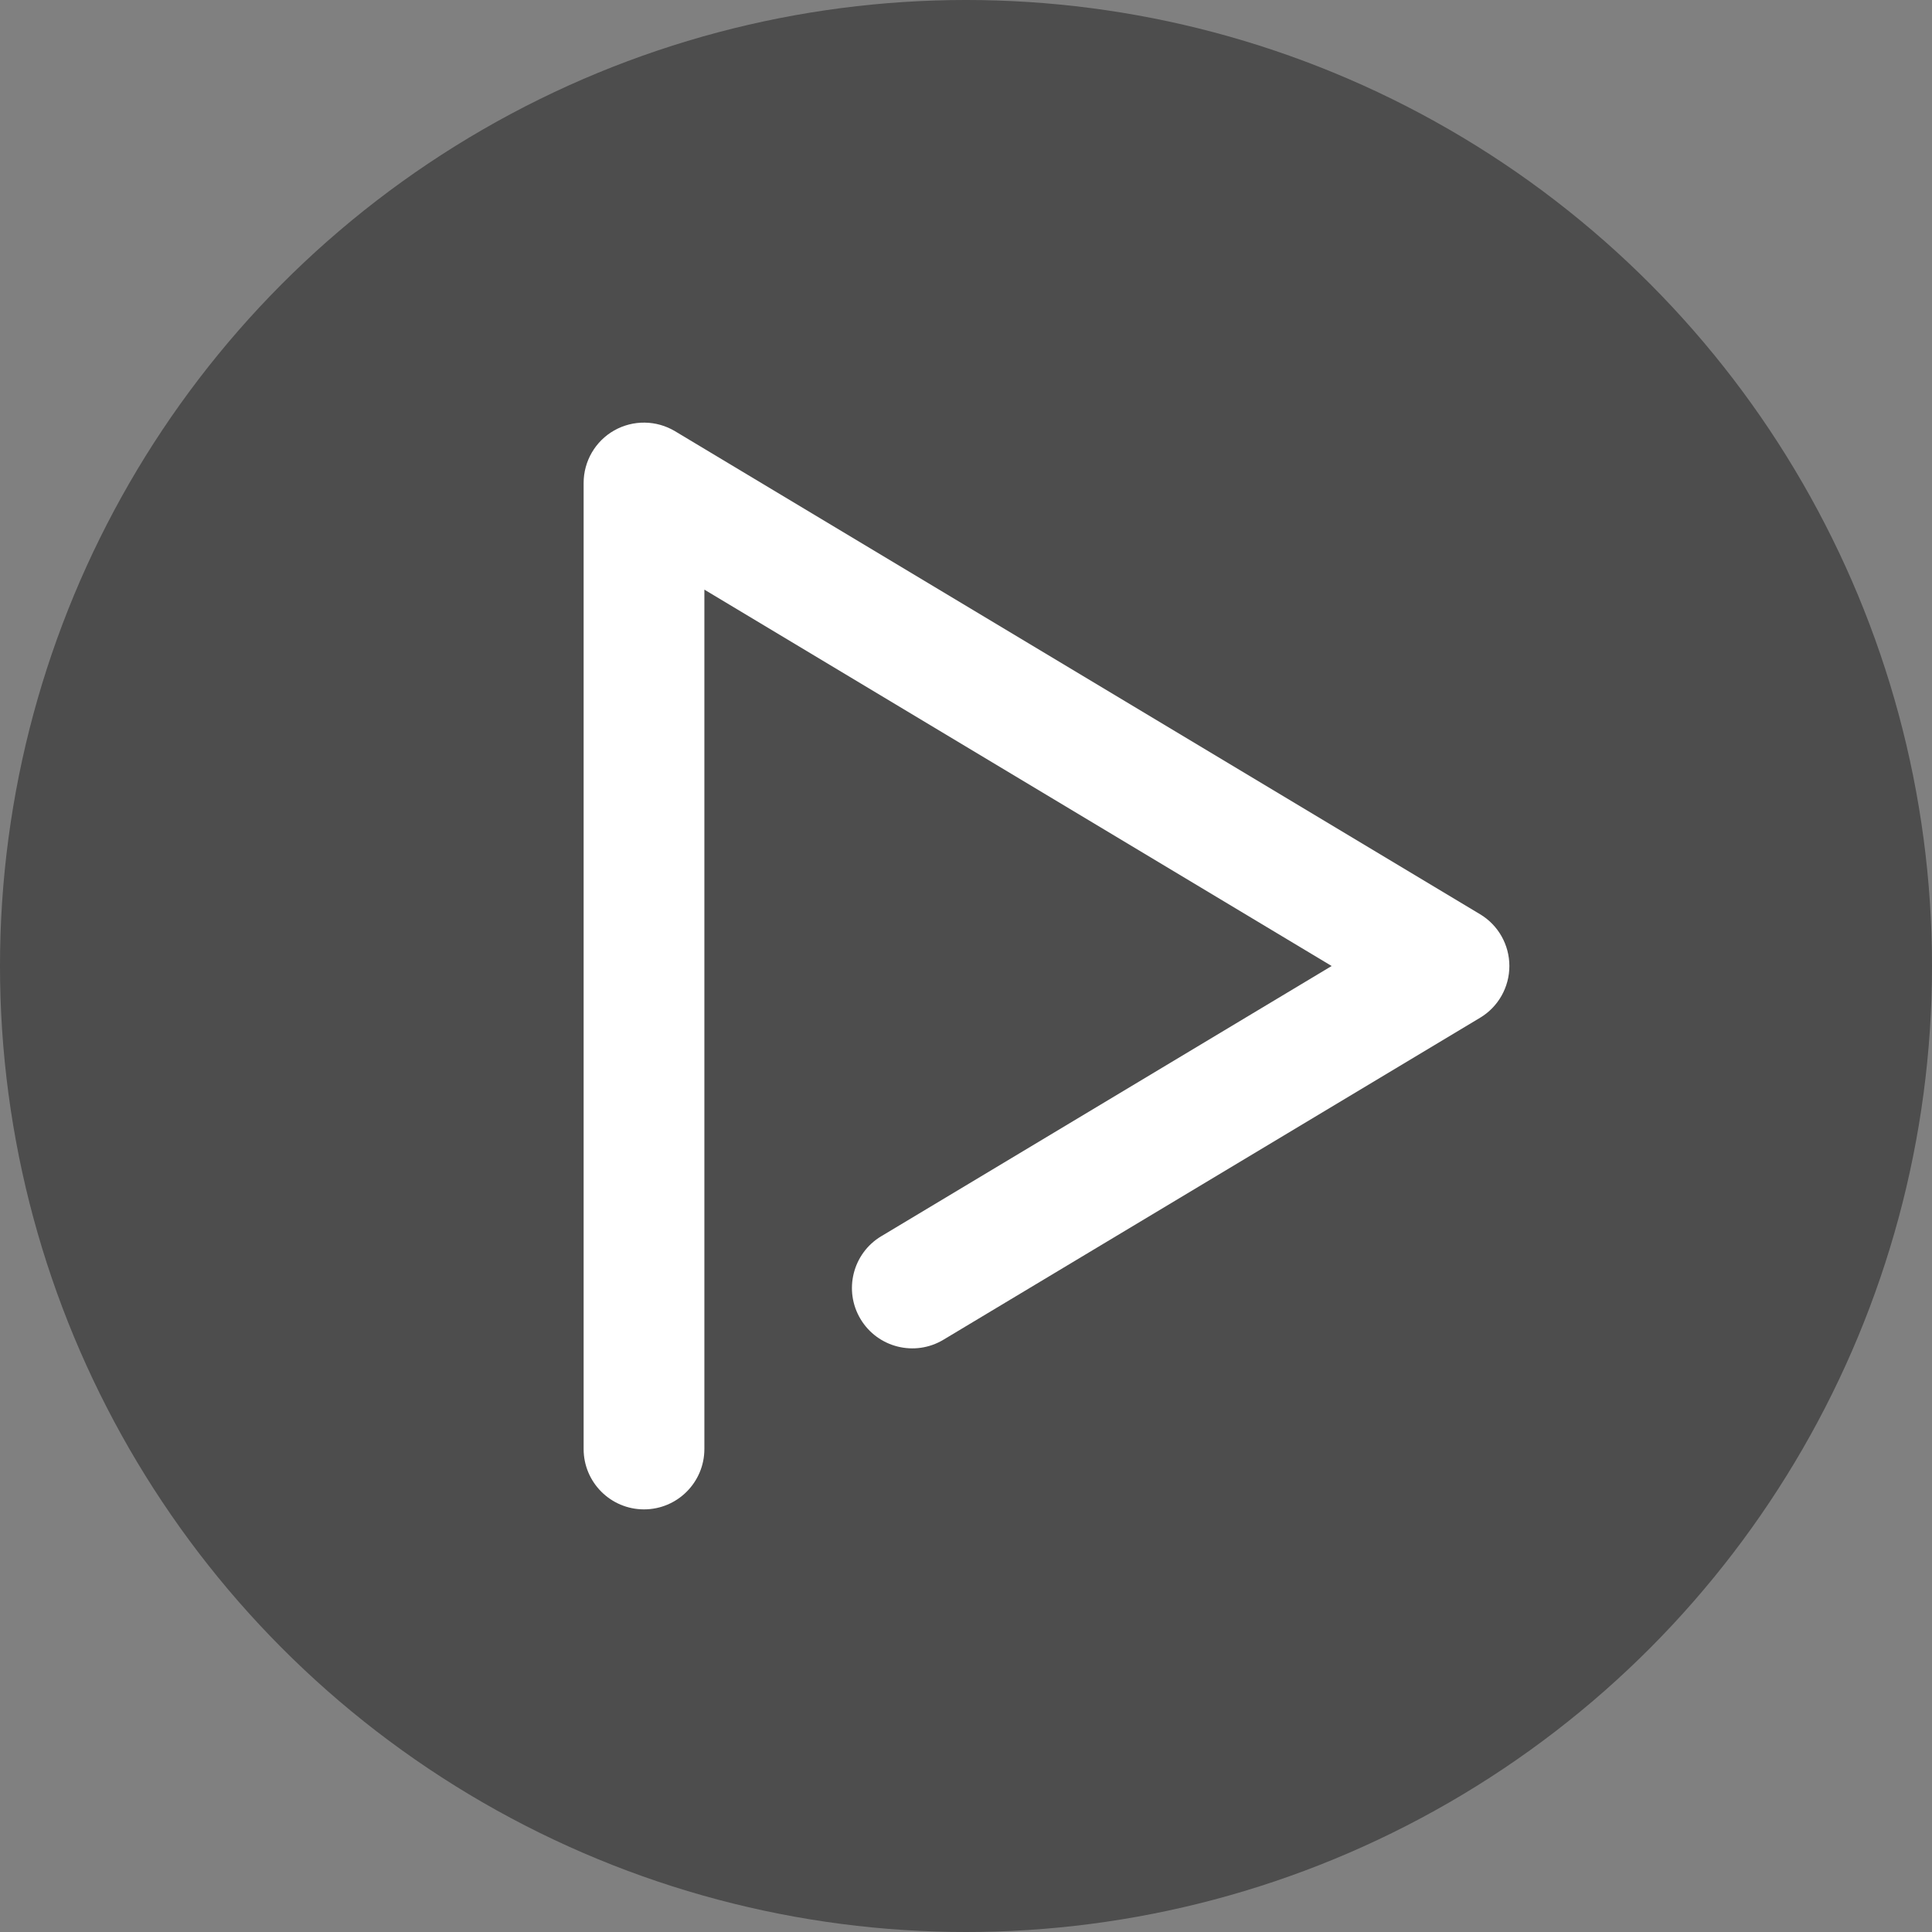 <svg width="24" height="24" viewBox="0 0 24 24" fill="none" xmlns="http://www.w3.org/2000/svg">
<rect x="0" y="0" width="24" height="24" fill="#808080" stroke="none"/>
<circle opacity="0.4" cx="12" cy="12" r="12" fill="black"/>
<path d="M7.25 18C7.25 18.414 7.586 18.75 8 18.75C8.414 18.75 8.75 18.414 8.75 18H7.25ZM8 6L8.386 5.357C8.154 5.218 7.866 5.214 7.63 5.347C7.395 5.48 7.25 5.73 7.25 6H8ZM18 12L18.386 12.643C18.612 12.508 18.75 12.263 18.75 12C18.75 11.737 18.612 11.492 18.386 11.357L18 12ZM10.947 15.357C10.592 15.57 10.477 16.031 10.69 16.386C10.903 16.741 11.364 16.856 11.719 16.643L10.947 15.357ZM8.75 18V6H7.25V18H8.75ZM7.614 6.643L17.614 12.643L18.386 11.357L8.386 5.357L7.614 6.643ZM17.614 11.357L10.947 15.357L11.719 16.643L18.386 12.643L17.614 11.357Z" fill="white"/>
</svg>
